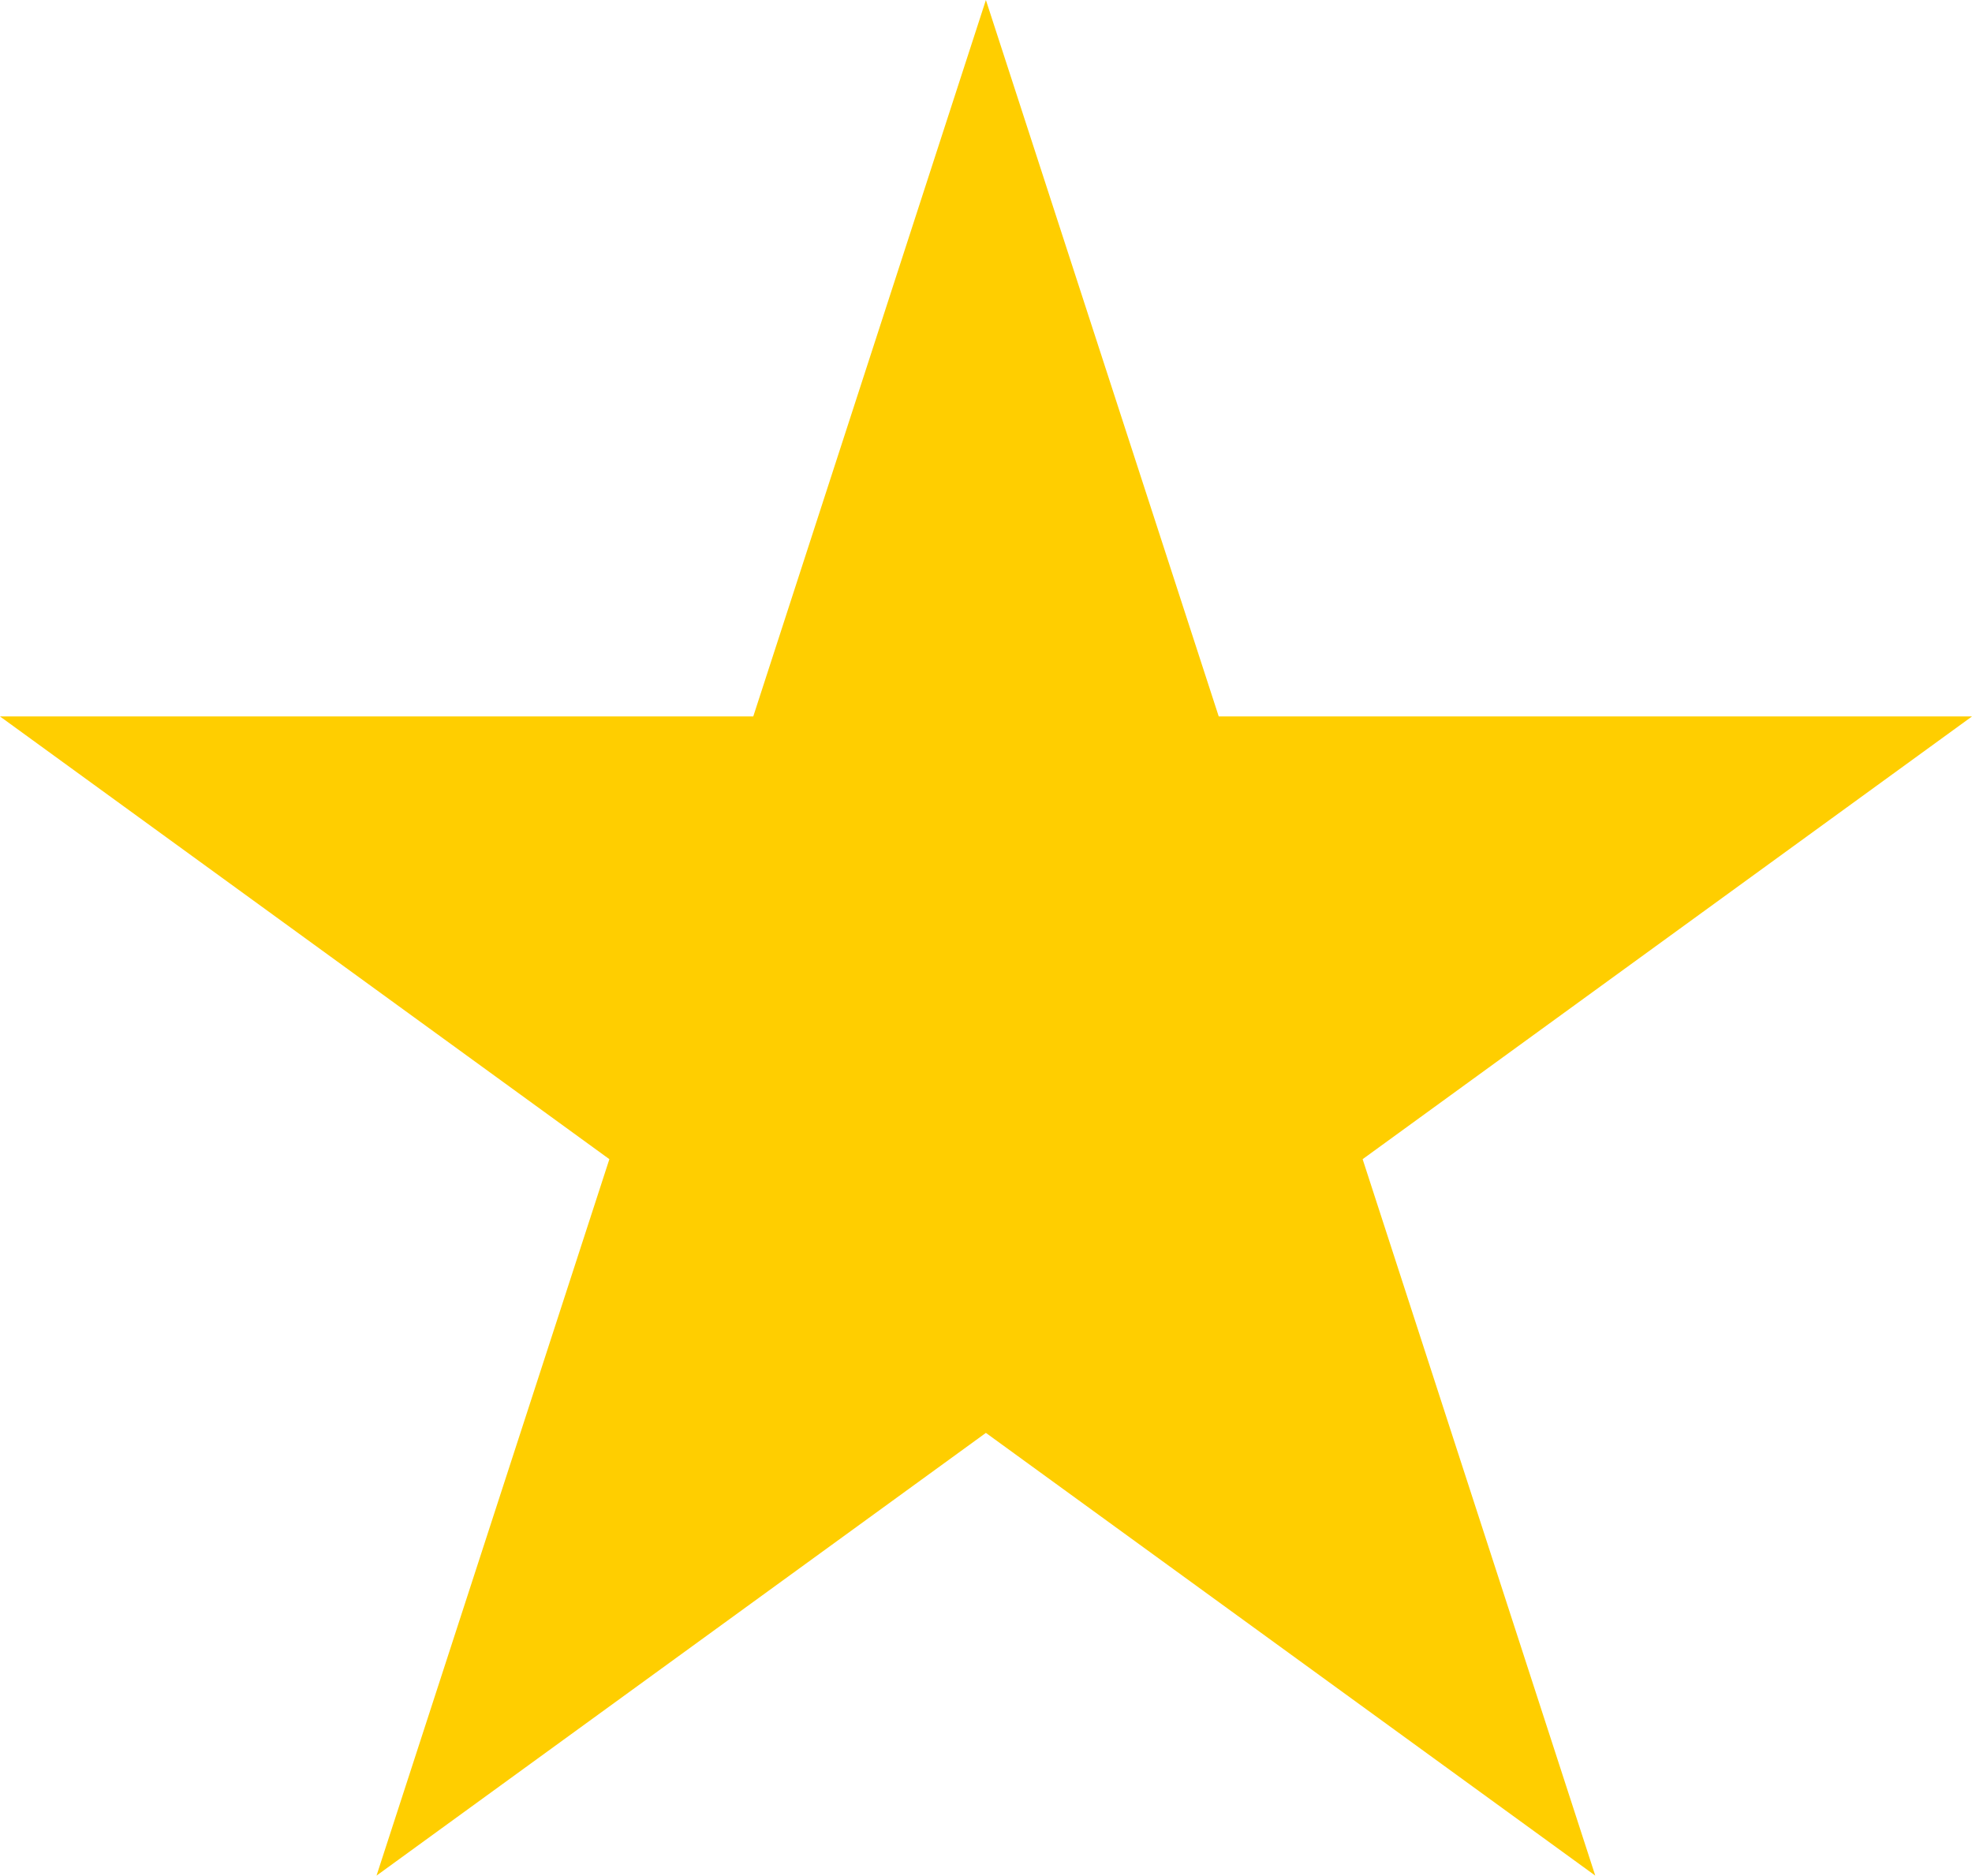<?xml version="1.0" encoding="UTF-8"?>
<svg id="Layer_2" data-name="Layer 2" xmlns="http://www.w3.org/2000/svg" viewBox="0 0 95.11 90.45">
  <defs>
    <style>
      .cls-1 {
        fill: #ffce00;
      }
    </style>
  </defs>
  <g id="Layer_1-2" data-name="Layer 1">
    <polygon class="cls-1" points="47.55 69.1 18.16 90.45 29.39 55.9 0 34.55 36.33 34.55 47.55 0 58.78 34.55 95.11 34.55 65.72 55.9 76.94 90.45 47.55 69.1"/>
  </g>
</svg>